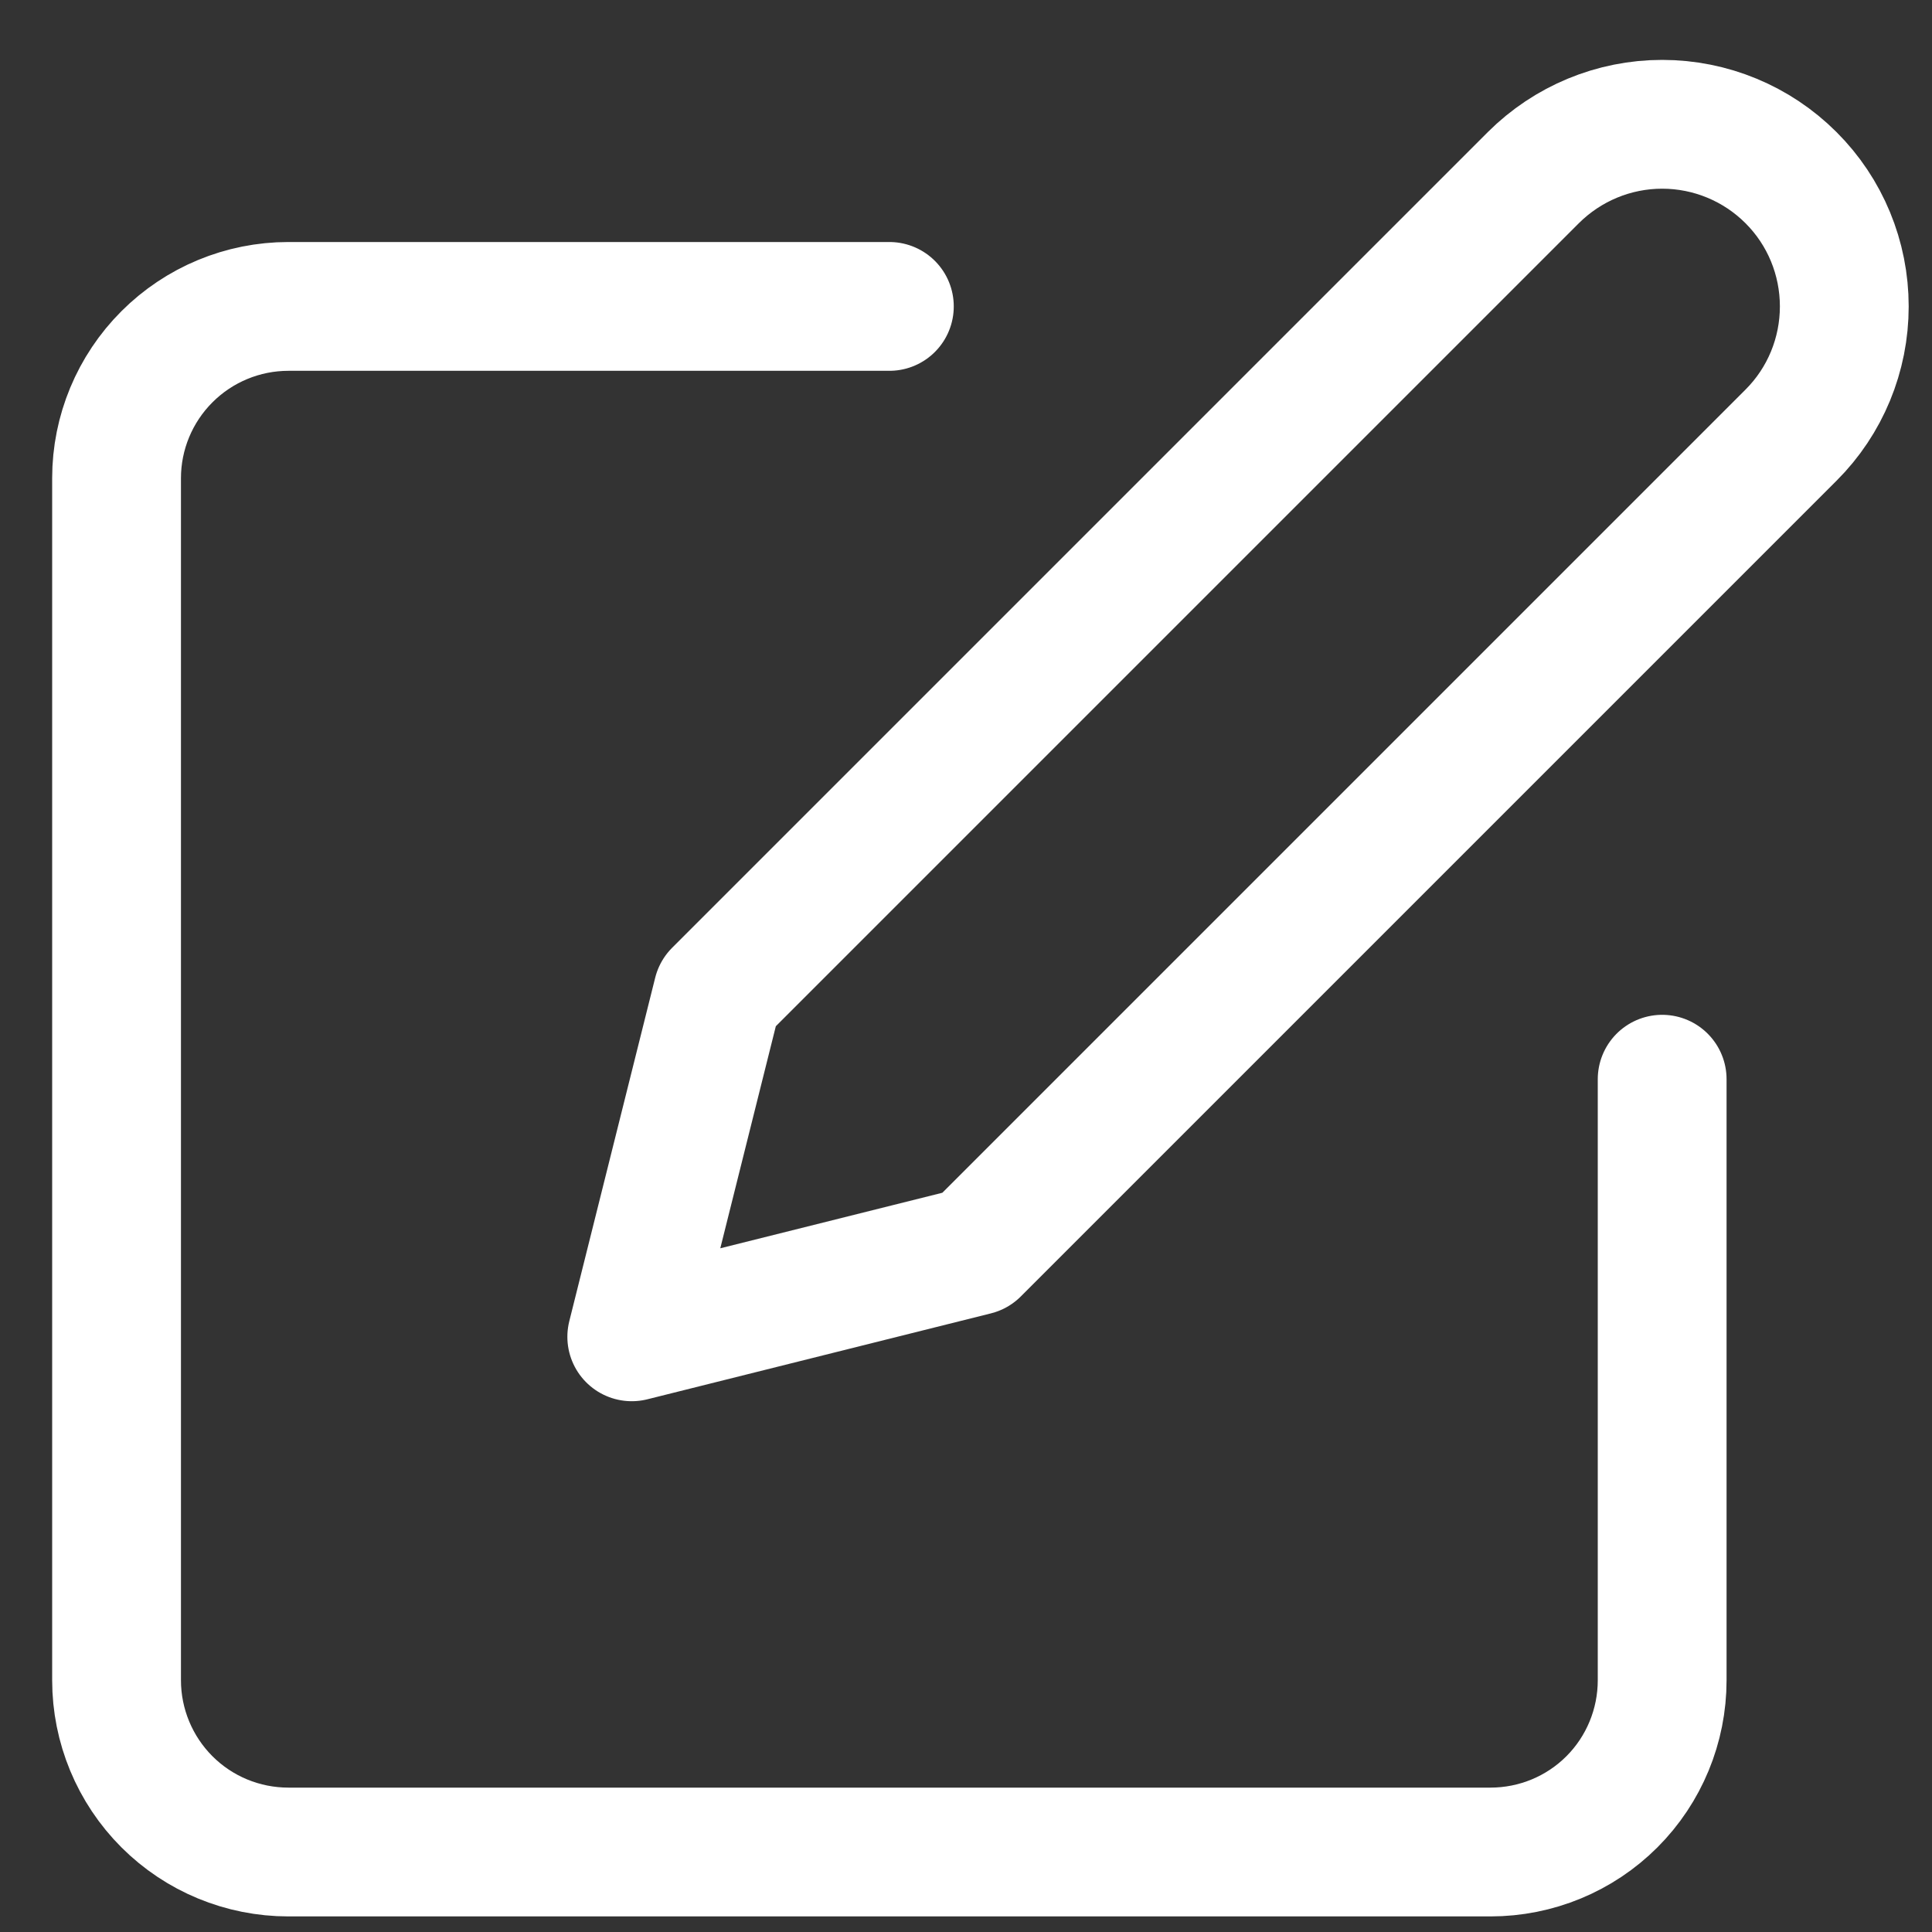 <svg width="15" height="15" viewBox="0 0 15 15" fill="none" xmlns="http://www.w3.org/2000/svg">
<rect x="0" y="0" width="15" height="15" fill="#333333" stroke="none"/>
<path d="M6.905 2.379H2.239C1.885 2.379 1.546 2.52 1.296 2.77C1.046 3.02 0.905 3.359 0.905 3.712V13.046C0.905 13.399 1.046 13.739 1.296 13.989C1.546 14.239 1.885 14.379 2.239 14.379H11.572C11.926 14.379 12.265 14.239 12.515 13.989C12.765 13.739 12.905 13.399 12.905 13.046V8.379M11.905 1.379C12.171 1.114 12.53 0.965 12.905 0.965C13.28 0.965 13.64 1.114 13.905 1.379C14.171 1.644 14.319 2.004 14.319 2.379C14.319 2.754 14.171 3.114 13.905 3.379L7.572 9.712L4.905 10.379L5.572 7.712L11.905 1.379Z" stroke="white" stroke-linecap="round" stroke-linejoin="round"/>
</svg>
